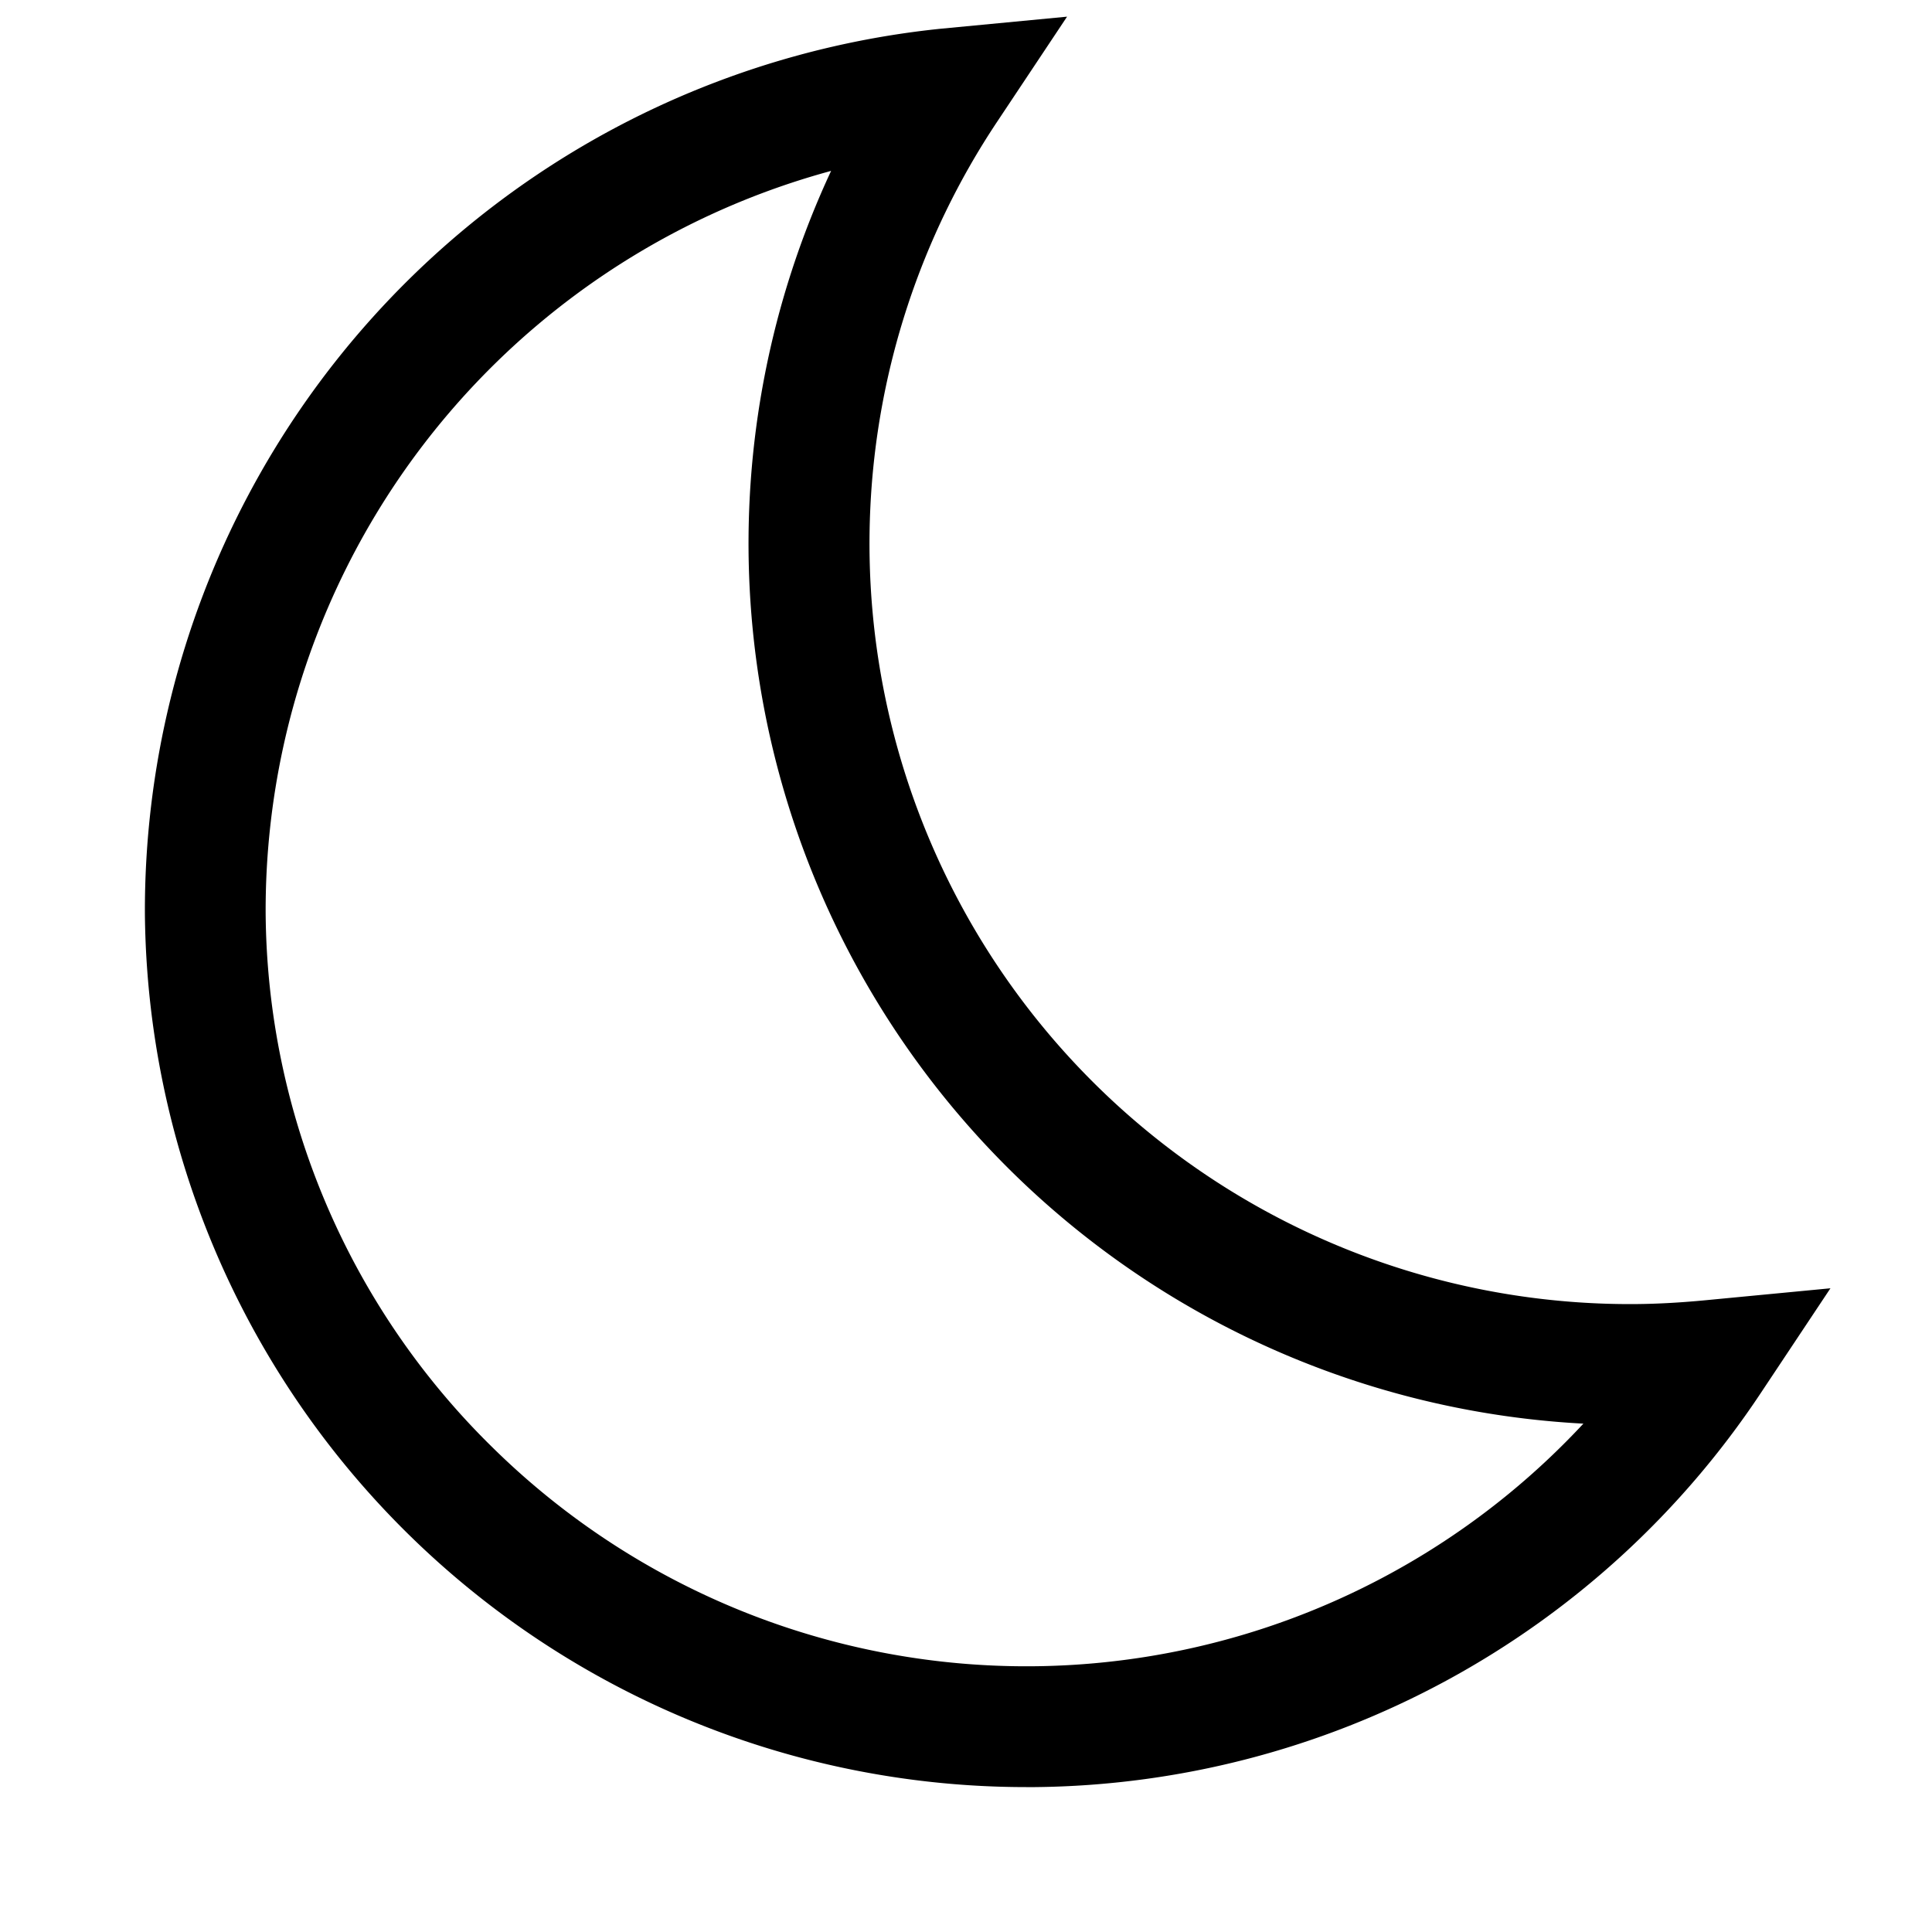 <svg xmlns="http://www.w3.org/2000/svg" viewBox="0 0 16 16"><path d="M8.498 14.8A7.3 7.3 0 0 1 1.2 7.57 7.342 7.342 0 0 1 7.79.238l1.047-.1-.583.876A6.299 6.299 0 0 0 13.5 10.8c.208 0 .412-.012.614-.031l1.045-.1-.582.875A7.3 7.3 0 0 1 8.572 14.8zM6.884 1.415A6.345 6.345 0 0 0 2.2 7.562a6.258 6.258 0 0 0 1.89 4.436 6.299 6.299 0 0 0 9.023-.208 7.3 7.3 0 0 1-6.23-10.375z"/></svg>